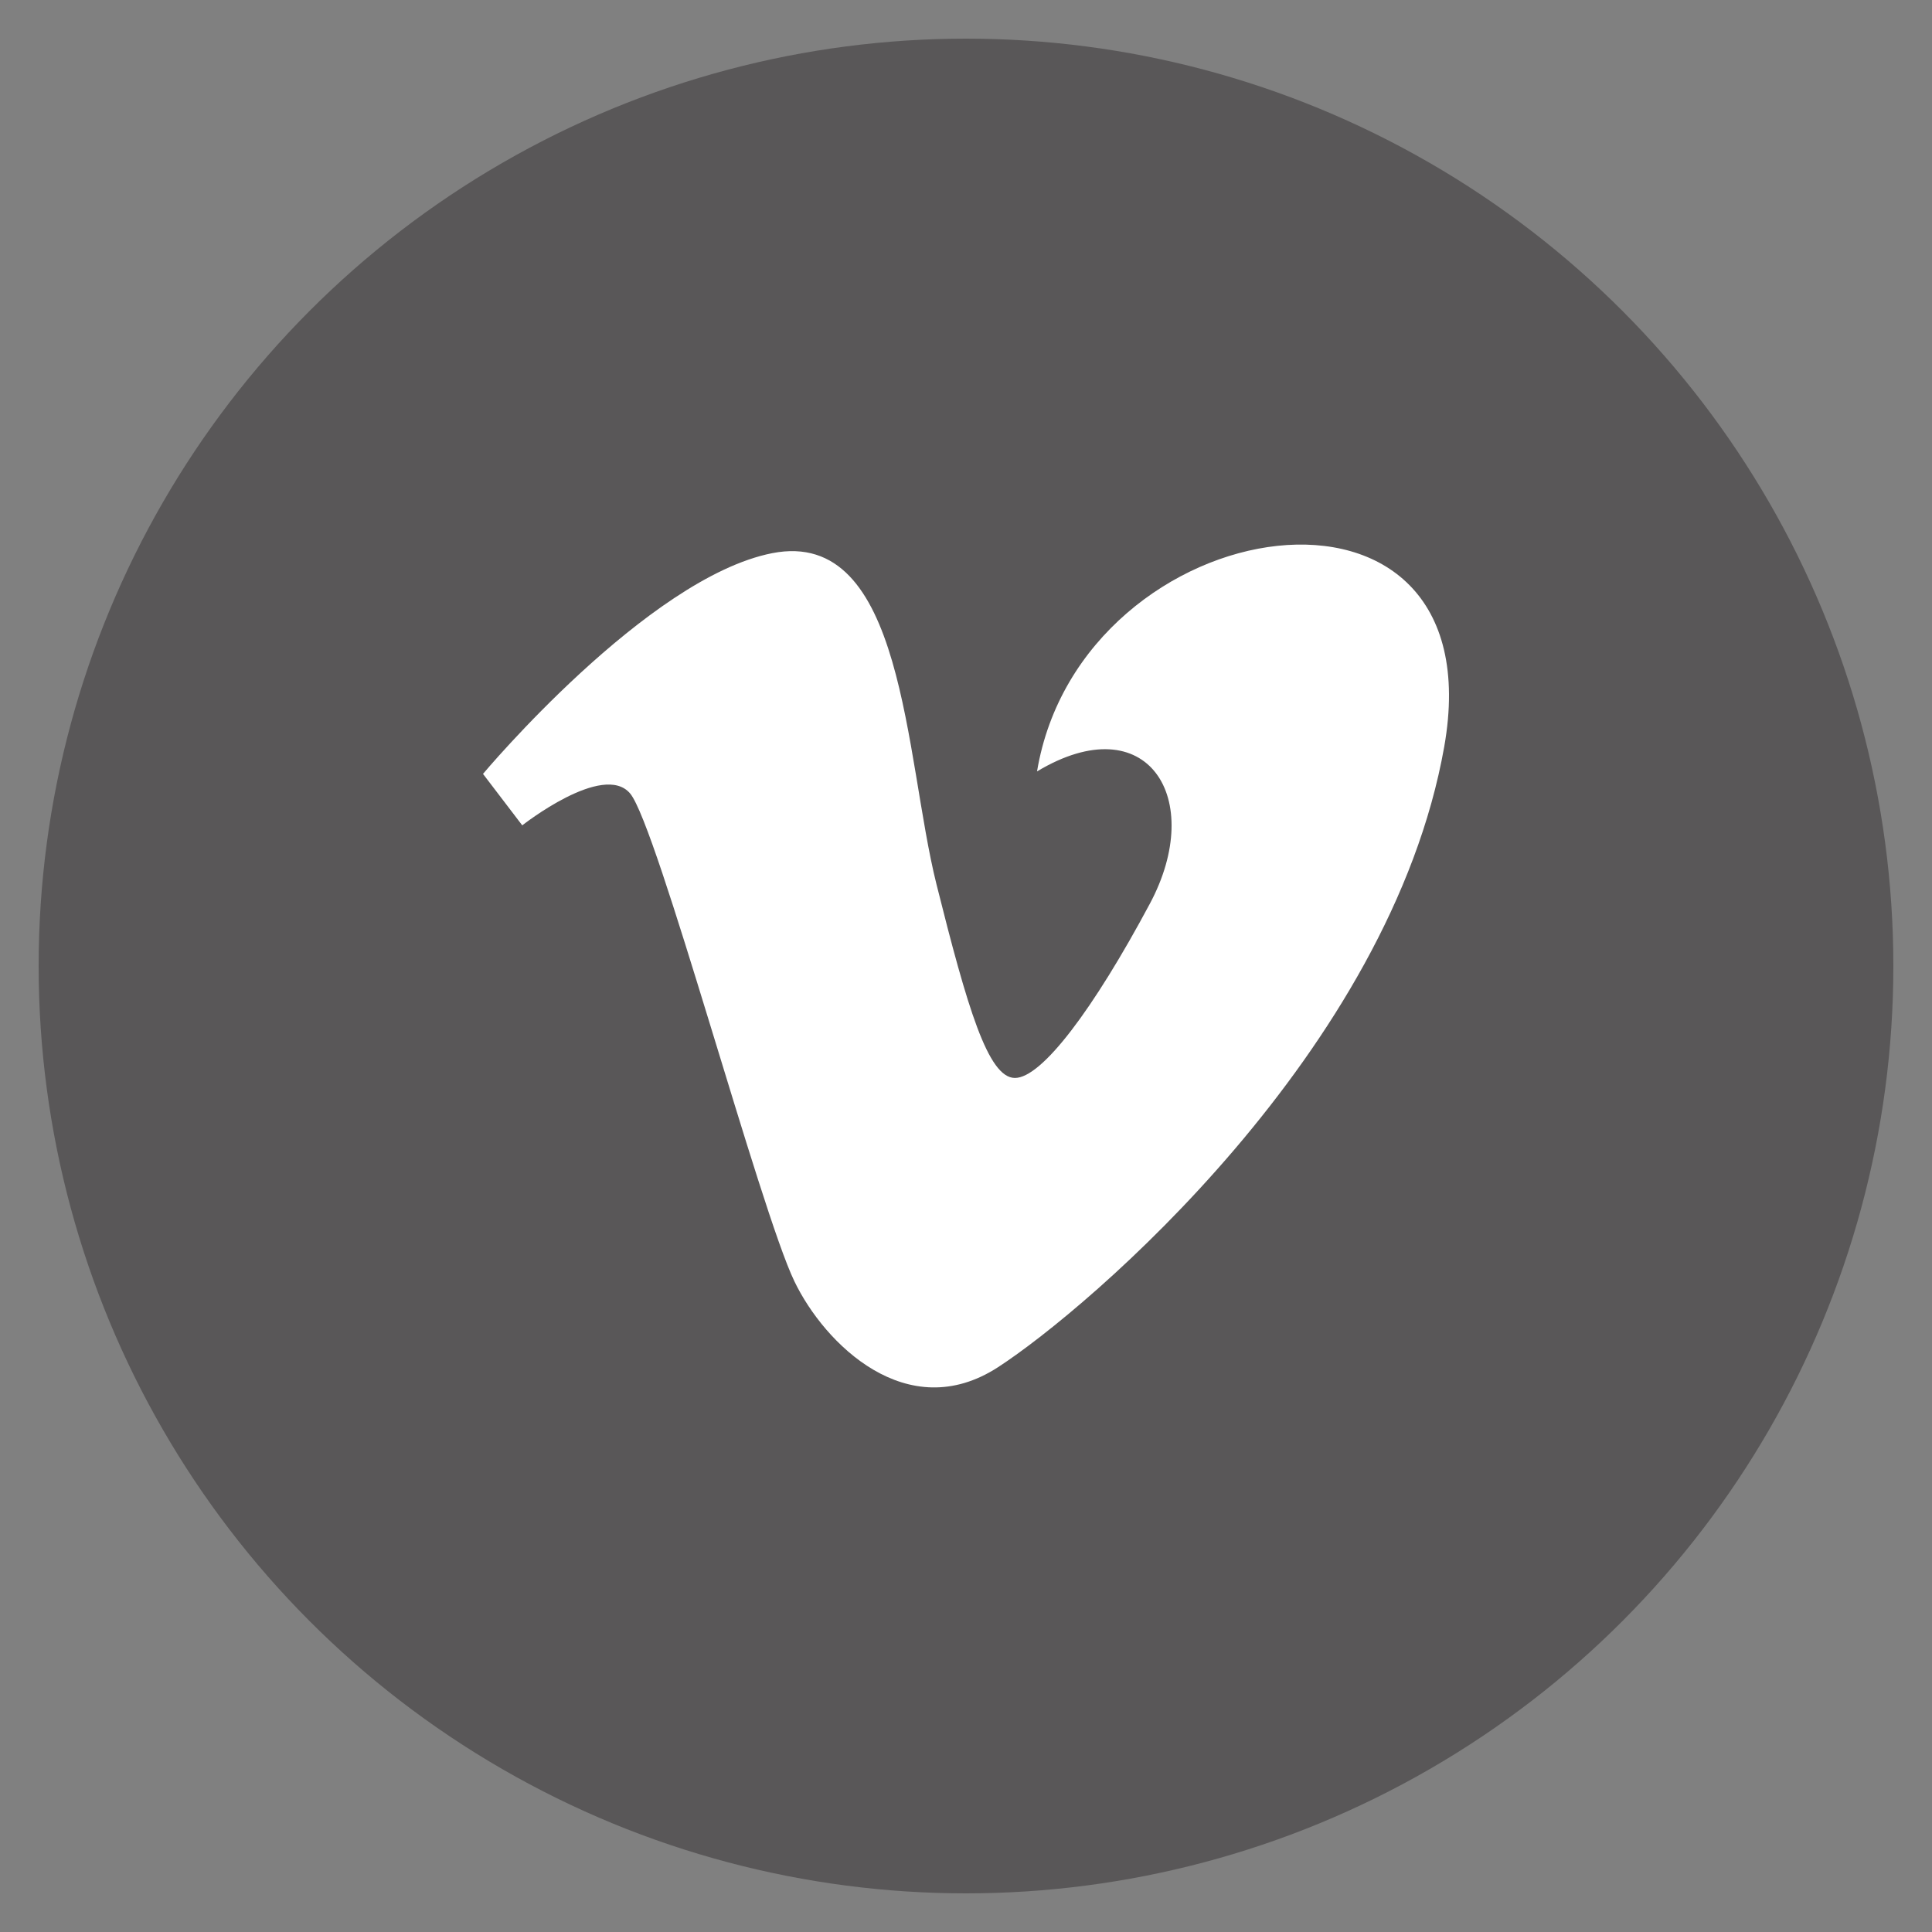 <?xml version="1.0" encoding="utf-8"?>
<!-- Generator: Adobe Illustrator 16.0.0, SVG Export Plug-In . SVG Version: 6.00 Build 0)  -->
<!DOCTYPE svg PUBLIC "-//W3C//DTD SVG 1.1//EN" "http://www.w3.org/Graphics/SVG/1.1/DTD/svg11.dtd">
<svg version="1.1" id="vimeo-icon" xmlns="http://www.w3.org/2000/svg" xmlns:xlink="http://www.w3.org/1999/xlink" x="0px" y="0px"
	 width="60px" height="60px" viewBox="0 0 60 60" enable-background="new 0 0 60 60" xml:space="preserve">
<rect x="0" y="0" width="60" height="60" fill="#808080" stroke="none"/>
<circle fill="#595758" cx="30" cy="30" r="28.8"/>
<path fill="#FFFFFF" d="M15,24.034l1.219,1.598c0,0,2.513-1.98,3.35-0.99c0.838,0.99,4.036,12.948,5.103,15.153
	c0.931,1.936,3.501,4.492,6.32,2.666c2.816-1.826,12.182-9.822,13.859-19.266c1.674-9.44-11.271-7.463-12.645,0.762
	c3.427-2.058,5.256,0.836,3.502,4.112c-1.75,3.273-3.352,5.408-4.188,5.408s-1.479-2.188-2.438-6.019
	C28.093,23.5,28.1,16.371,23.982,17.179C20.103,17.941,15,24.034,15,24.034z"/>
</svg>

